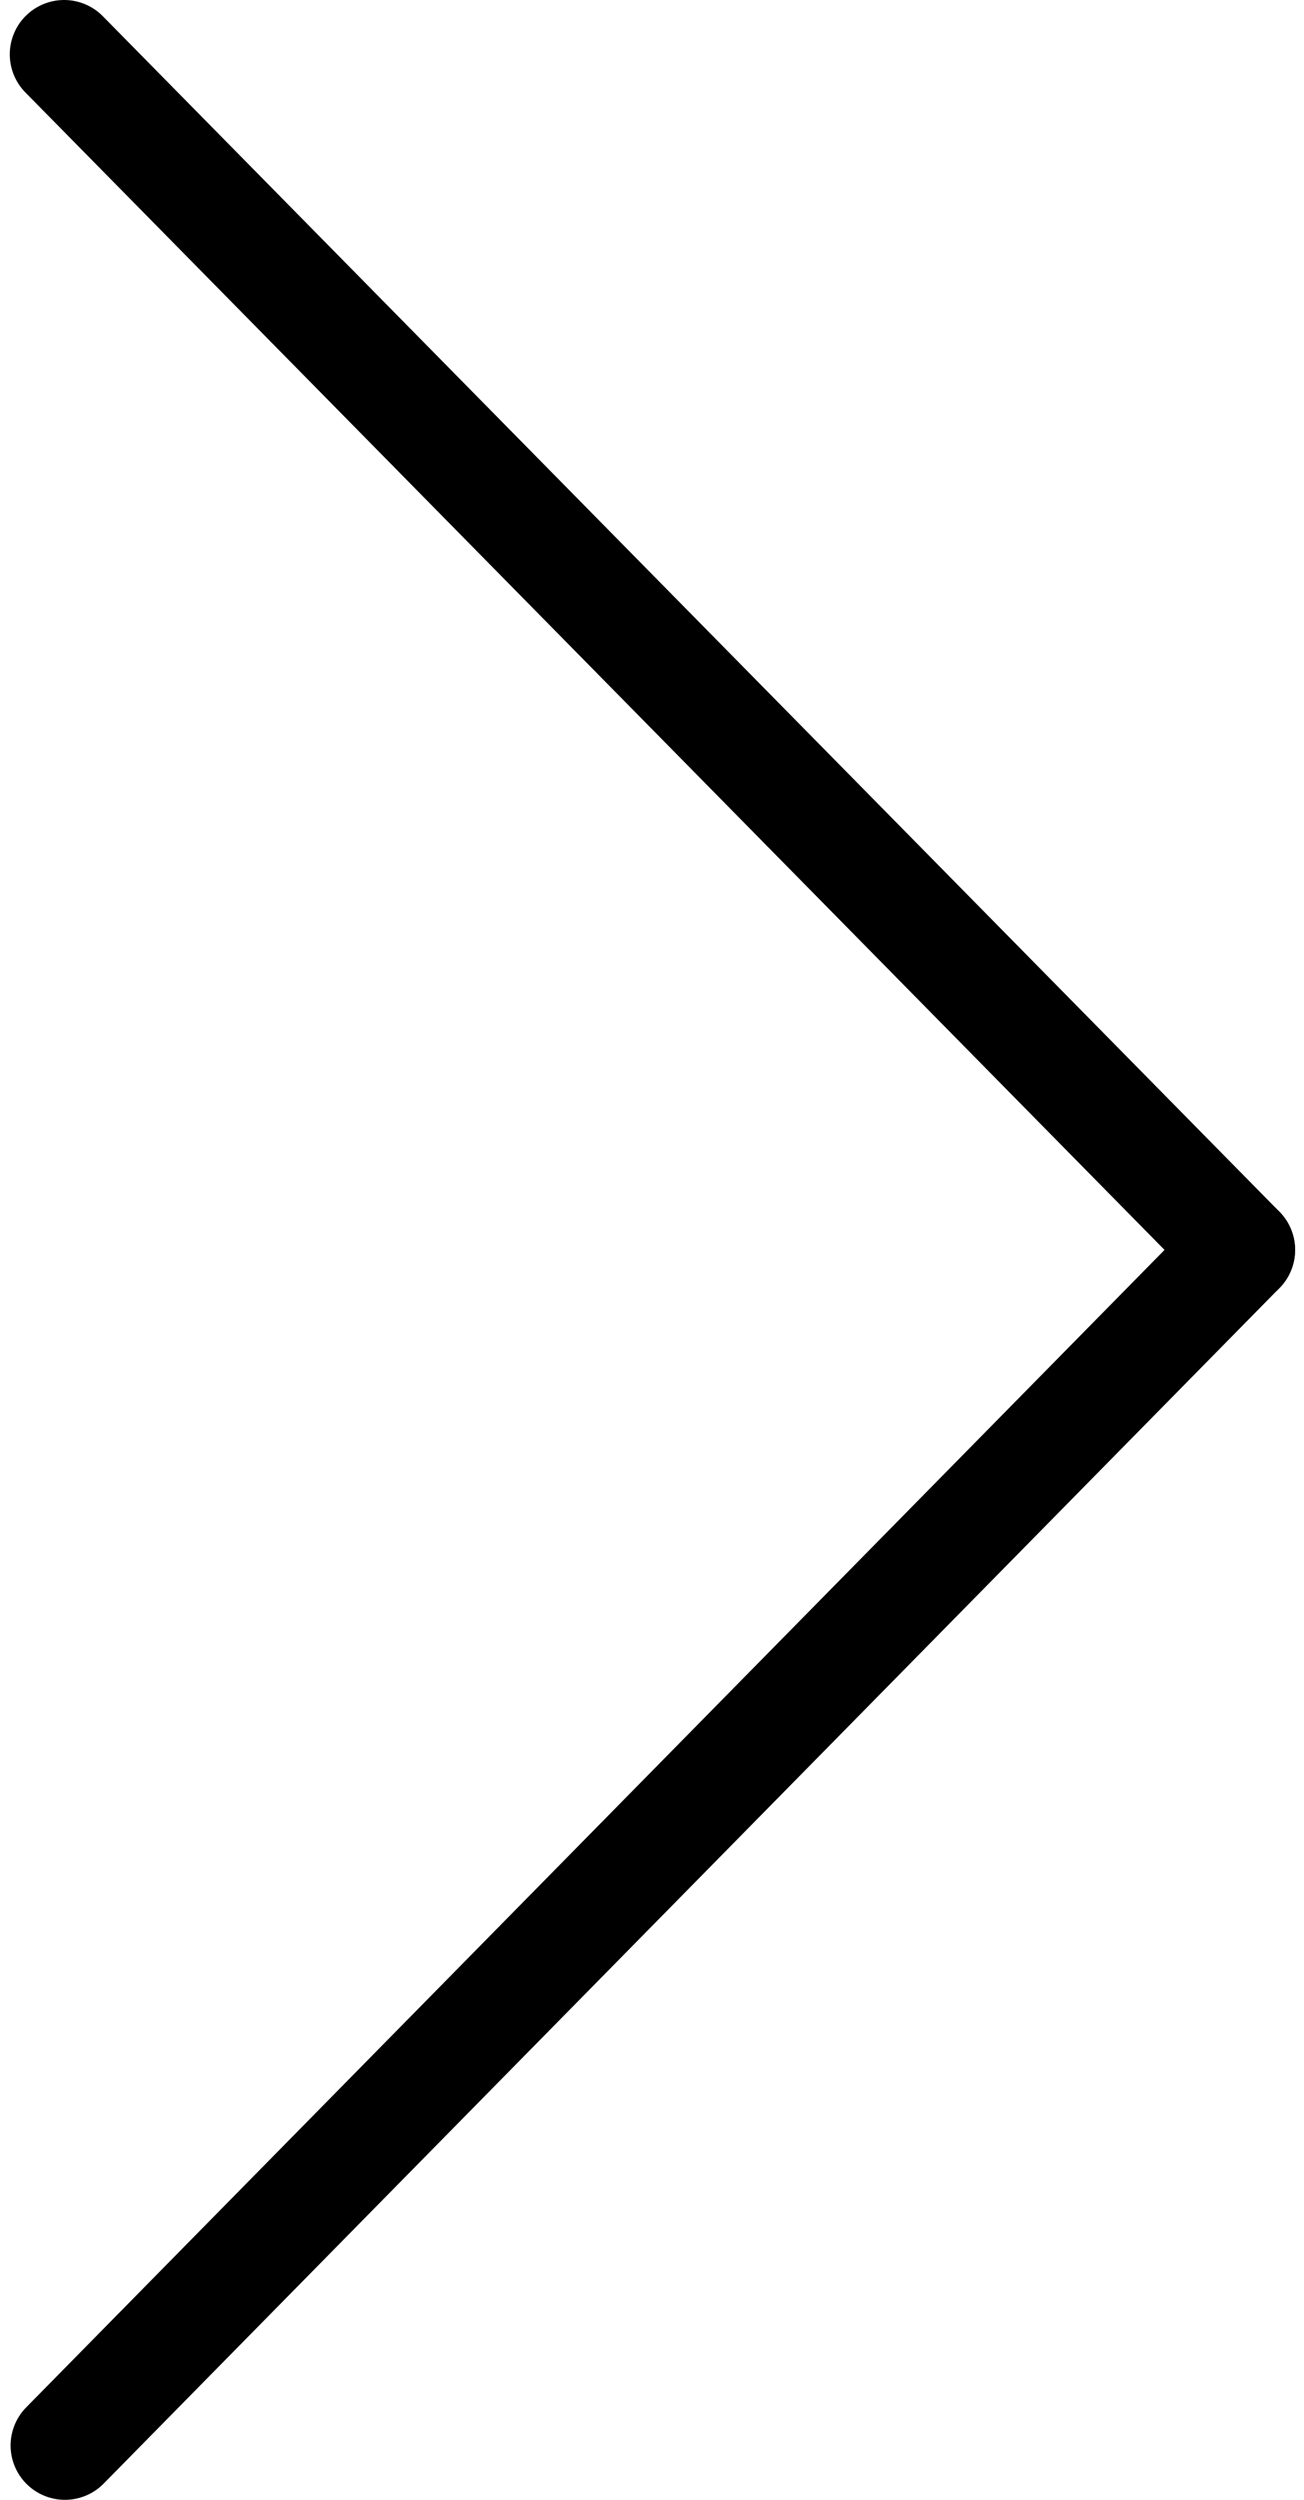 <svg width="24" height="46" viewBox="0 0 24 46" fill="none" xmlns="http://www.w3.org/2000/svg">
<path d="M1.18 1L22.836 23" stroke="black" stroke-width="2" stroke-linecap="round"/>
<path d="M22.836 23L1.195 45" stroke="black" stroke-width="2" stroke-linecap="round"/>
</svg>
